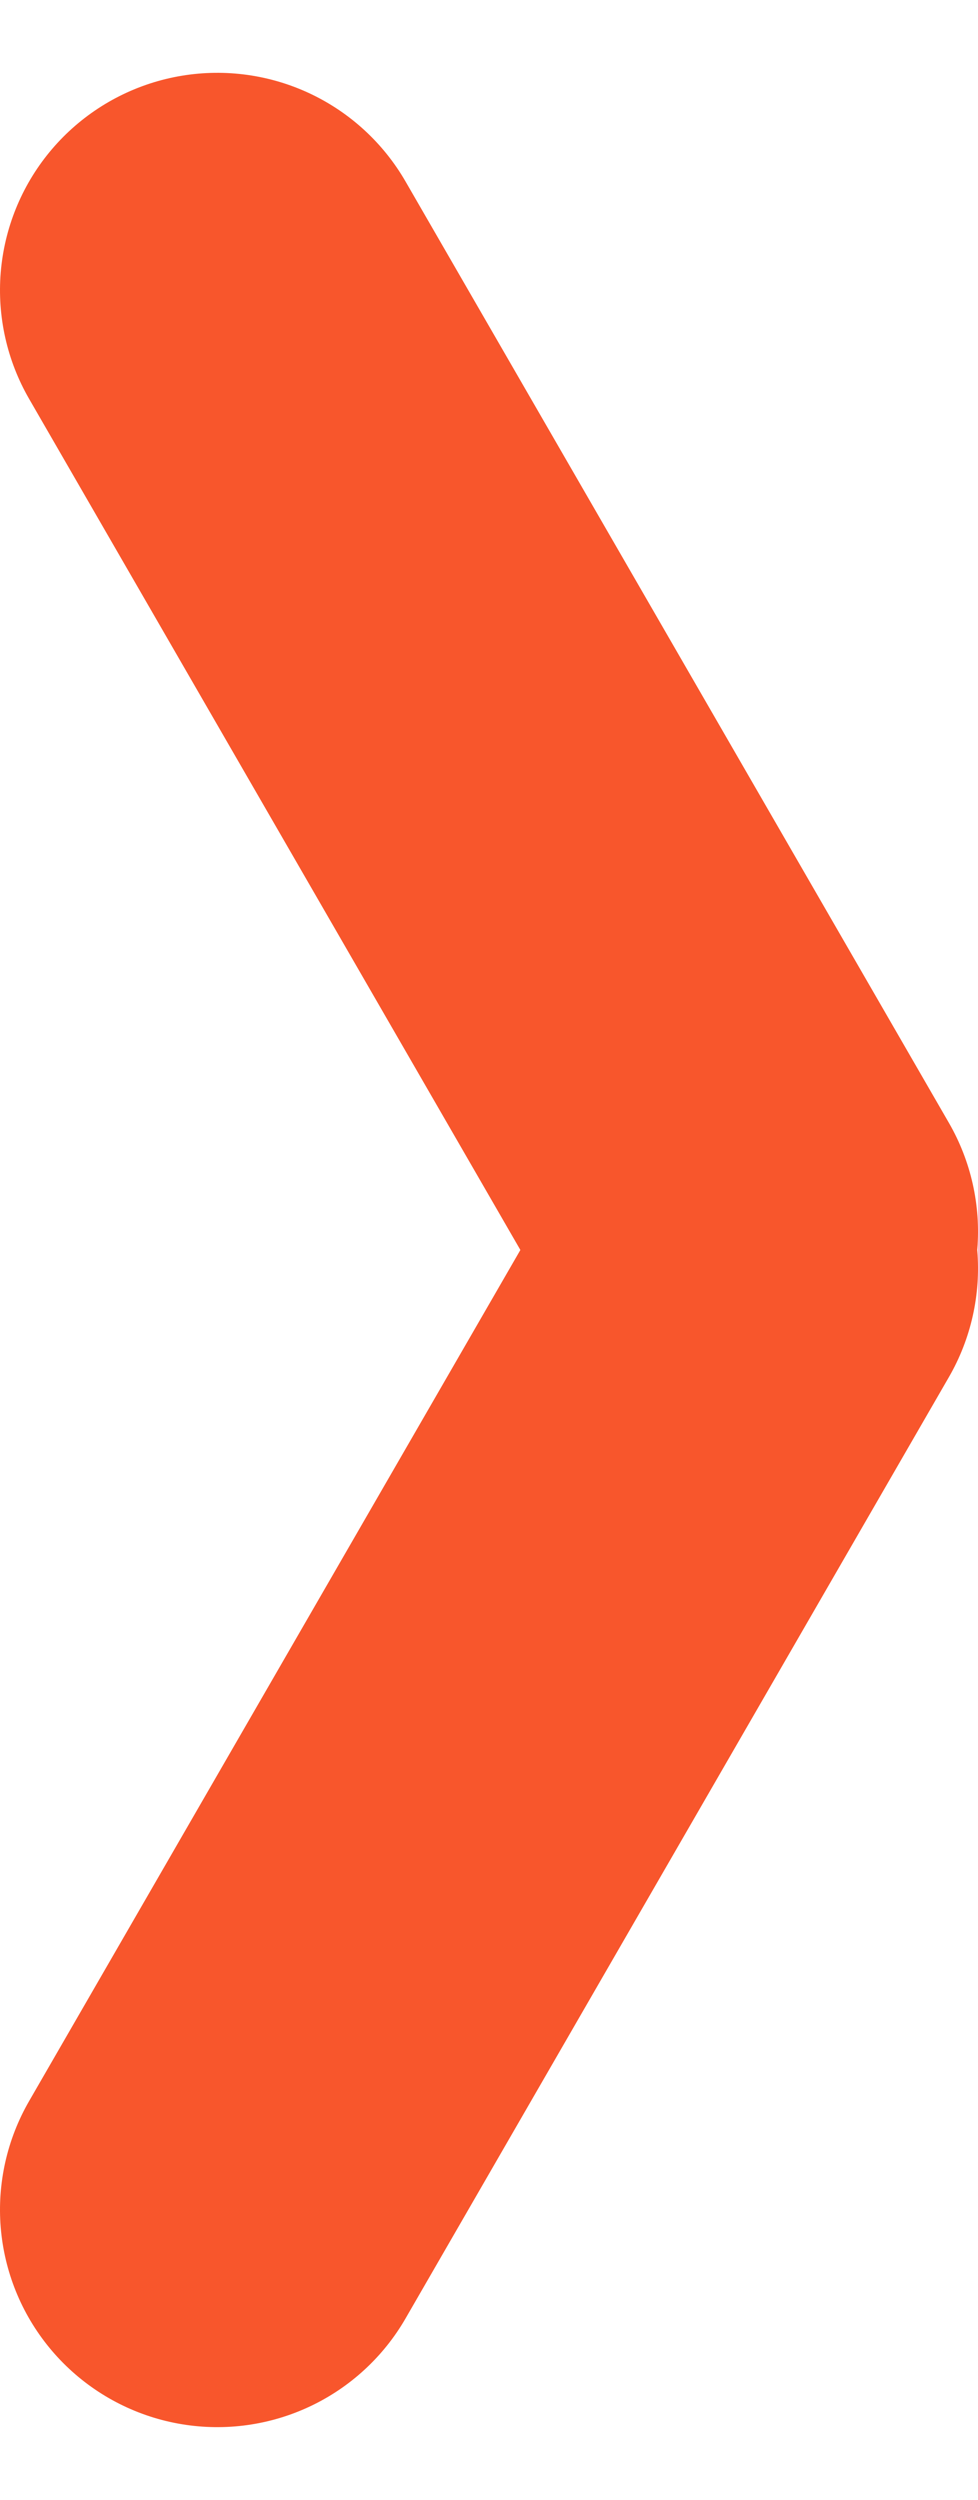 <?xml version="1.0" encoding="UTF-8" standalone="no"?>
<svg viewBox="0 0 9 23" version="1.1" xmlns="http://www.w3.org/2000/svg" xmlns:xlink="http://www.w3.org/1999/xlink">
    <!-- Generator: sketchtool 39.1 (31720) - http://www.bohemiancoding.com/sketch -->
    <title>FE3C8289-E9EB-4469-9CF1-8E97474EE40F</title>
    <desc>Created with sketchtool.</desc>
    <defs></defs>
    <g id="Layout" stroke="none" stroke-width="1" fill="none" fill-rule="evenodd" stroke-linecap="round">
        <g id="cadastro-email/1" transform="translate(-1258, -551)" stroke="#F8562C" stroke-width="4">
            <g id="arrow" transform="translate(1258, 552)">
                <path d="M-0.5,6 L9.5,6" id="Line" transform="translate(4.5, 6) rotate(-300) translate(-4.5, -6) "></path>
                <path d="M-0.5,15 L9.5,15" id="Line" transform="translate(4.5, 15) scale(1, -1) rotate(-300) translate(-4.5, -15) "></path>
            </g>
        </g>
    </g>
</svg>
